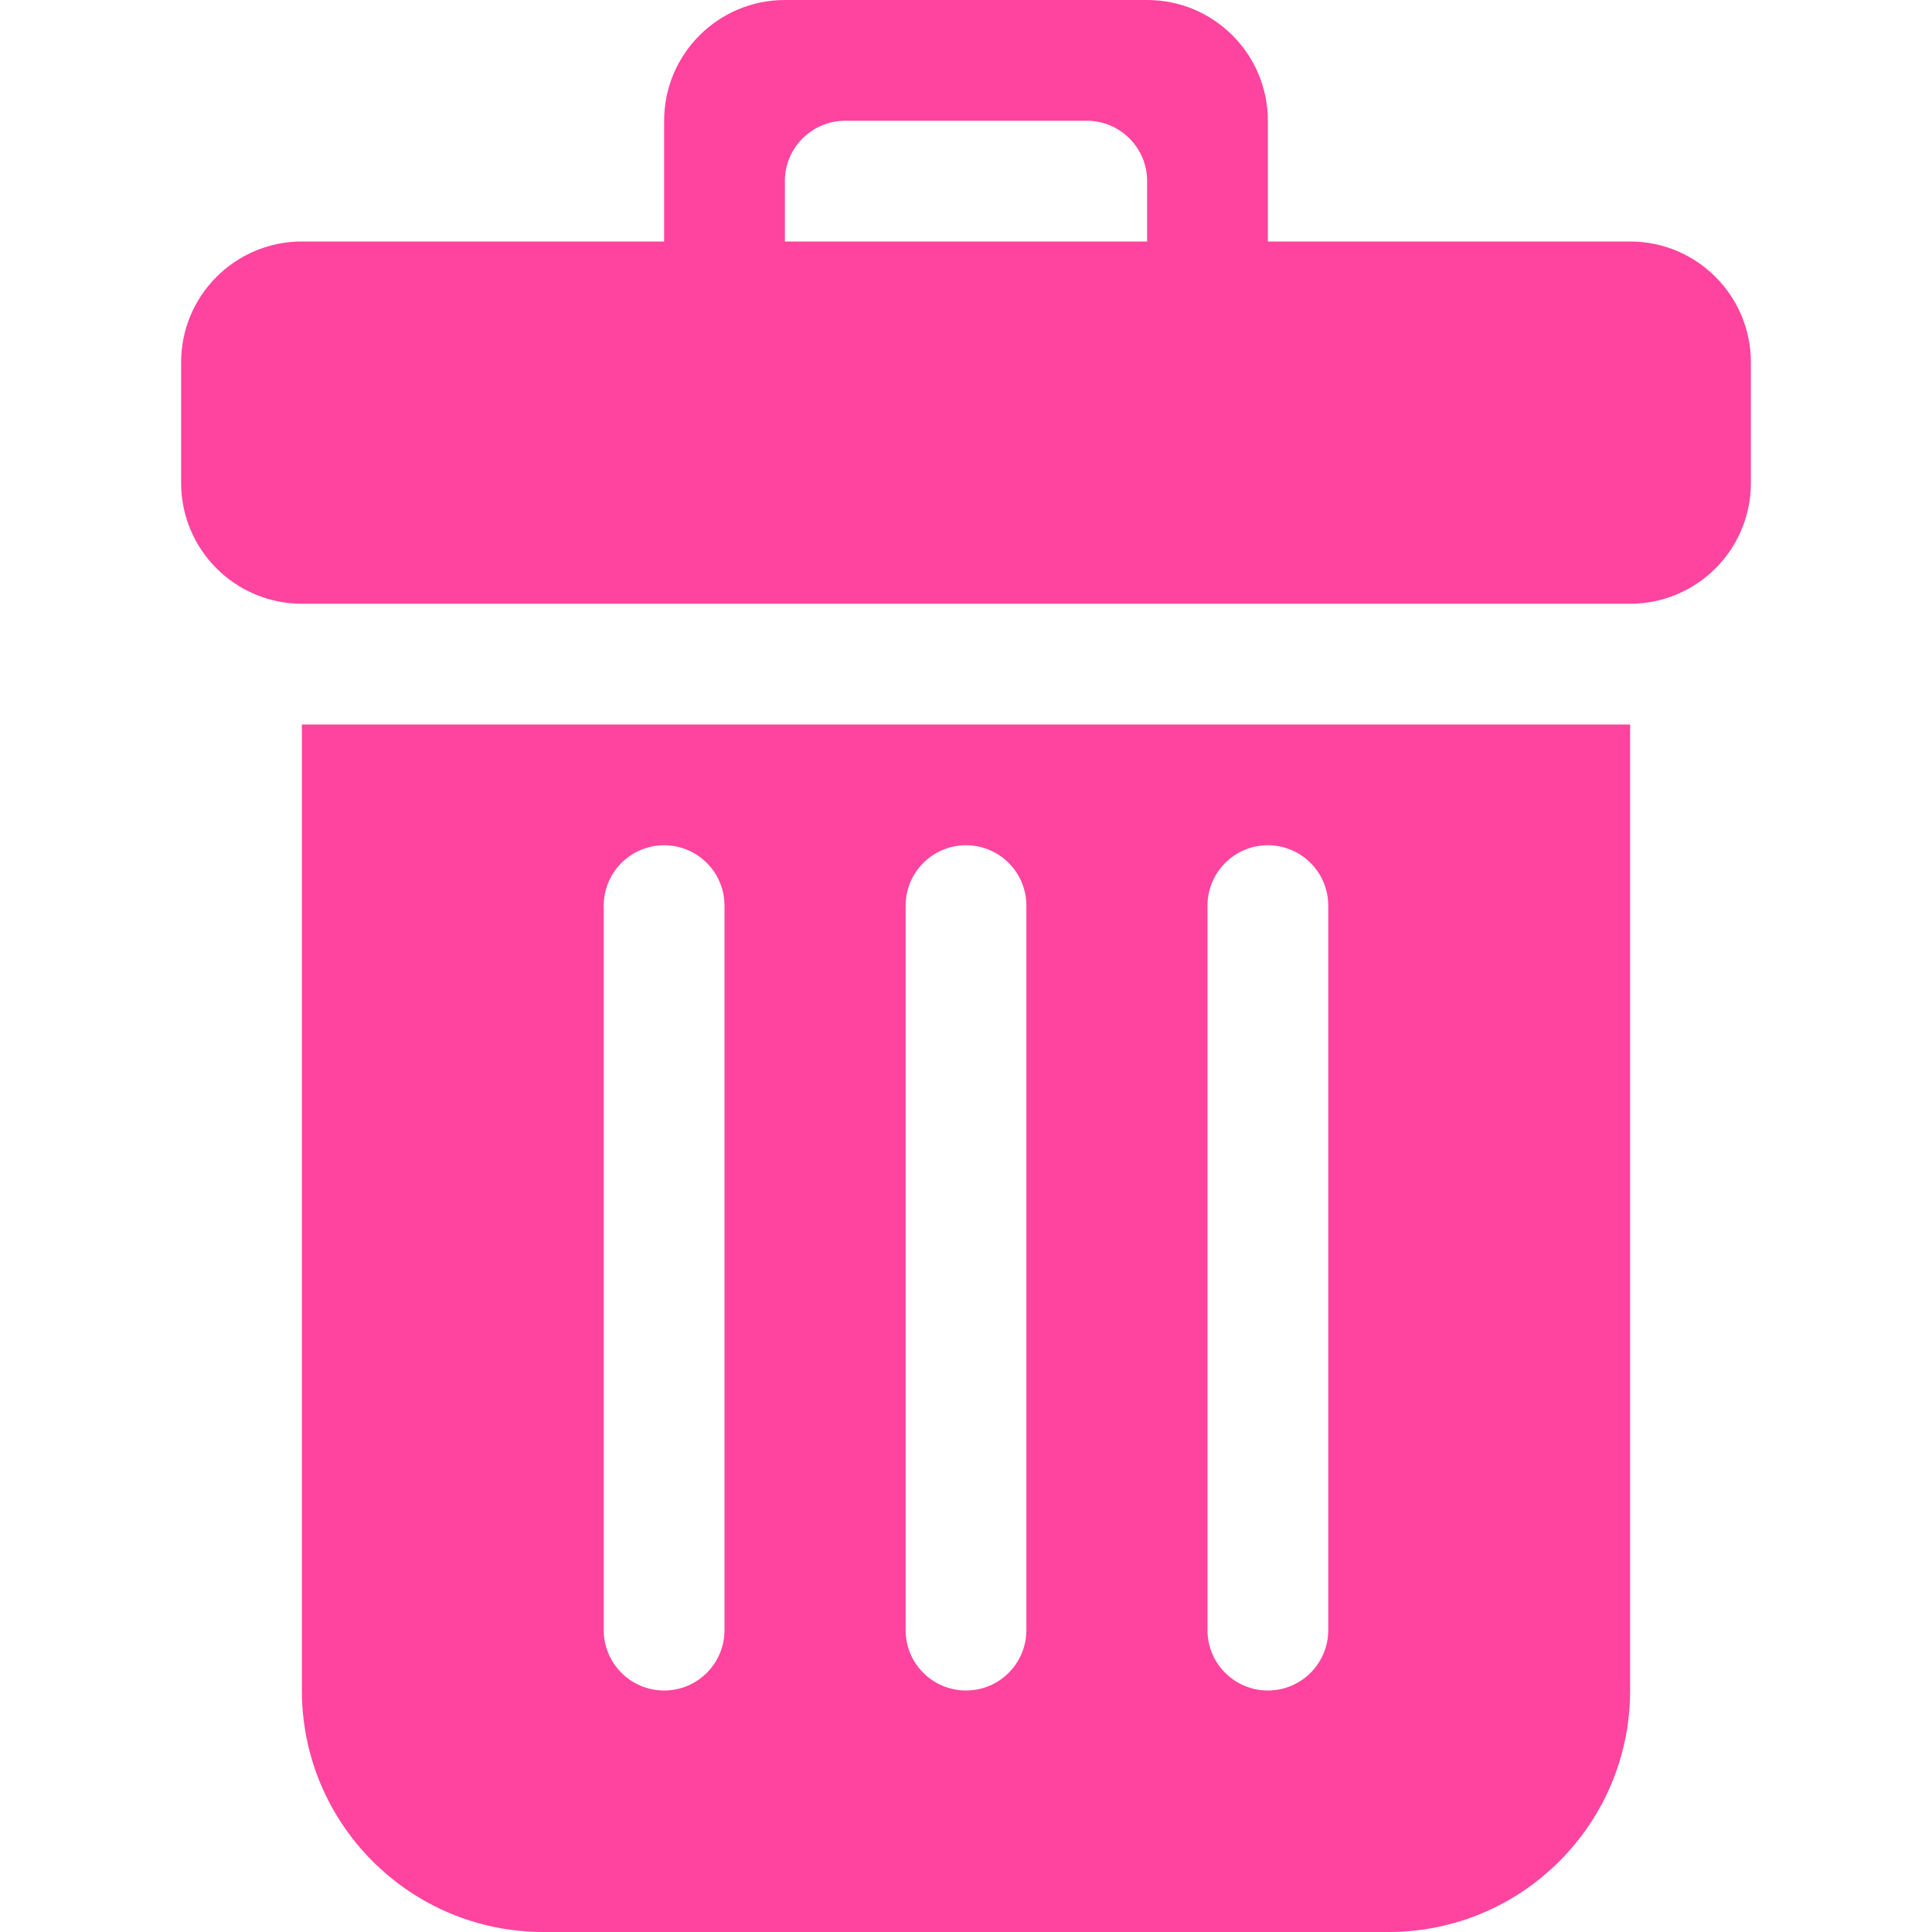<svg width="40" height="40" viewBox="0 0 40 40" fill="none" xmlns="http://www.w3.org/2000/svg">
<path fill-rule="evenodd" clip-rule="evenodd" d="M12.5 18.75C12.5 18.06 13.06 17.5 13.75 17.5C14.44 17.5 15 18.06 15 18.75V33.75C15 34.441 14.44 35 13.75 35C13.06 35 12.5 34.441 12.5 33.75V18.75ZM18.75 18.75C18.75 18.06 19.31 17.5 20 17.5C20.69 17.5 21.25 18.06 21.25 18.75V33.75C21.25 34.441 20.69 35 20 35C19.31 35 18.75 34.441 18.75 33.75V18.75ZM25 18.75C25 18.06 25.56 17.5 26.25 17.5C26.94 17.5 27.5 18.06 27.5 18.75V33.75C27.5 34.441 26.94 35 26.25 35C25.56 35 25 34.441 25 33.75V18.75ZM6.25 35C6.25 37.761 8.489 40 11.25 40H28.75C31.511 40 33.75 37.761 33.75 35V15H6.25V35ZM23.75 5H16.25V3.75C16.25 3.059 16.81 2.5 17.5 2.5H22.5C23.19 2.5 23.75 3.059 23.75 3.75V5ZM33.75 5H26.25V2.5C26.25 1.12 25.13 0 23.75 0H16.25C14.87 0 13.75 1.12 13.75 2.5V5H6.25C4.87 5 3.75 6.12 3.75 7.5V10C3.75 11.38 4.869 12.499 6.249 12.5H33.752C35.131 12.499 36.25 11.38 36.25 10V7.5C36.25 6.12 35.13 5 33.75 5Z" fill="#FF449F"/>
</svg>
